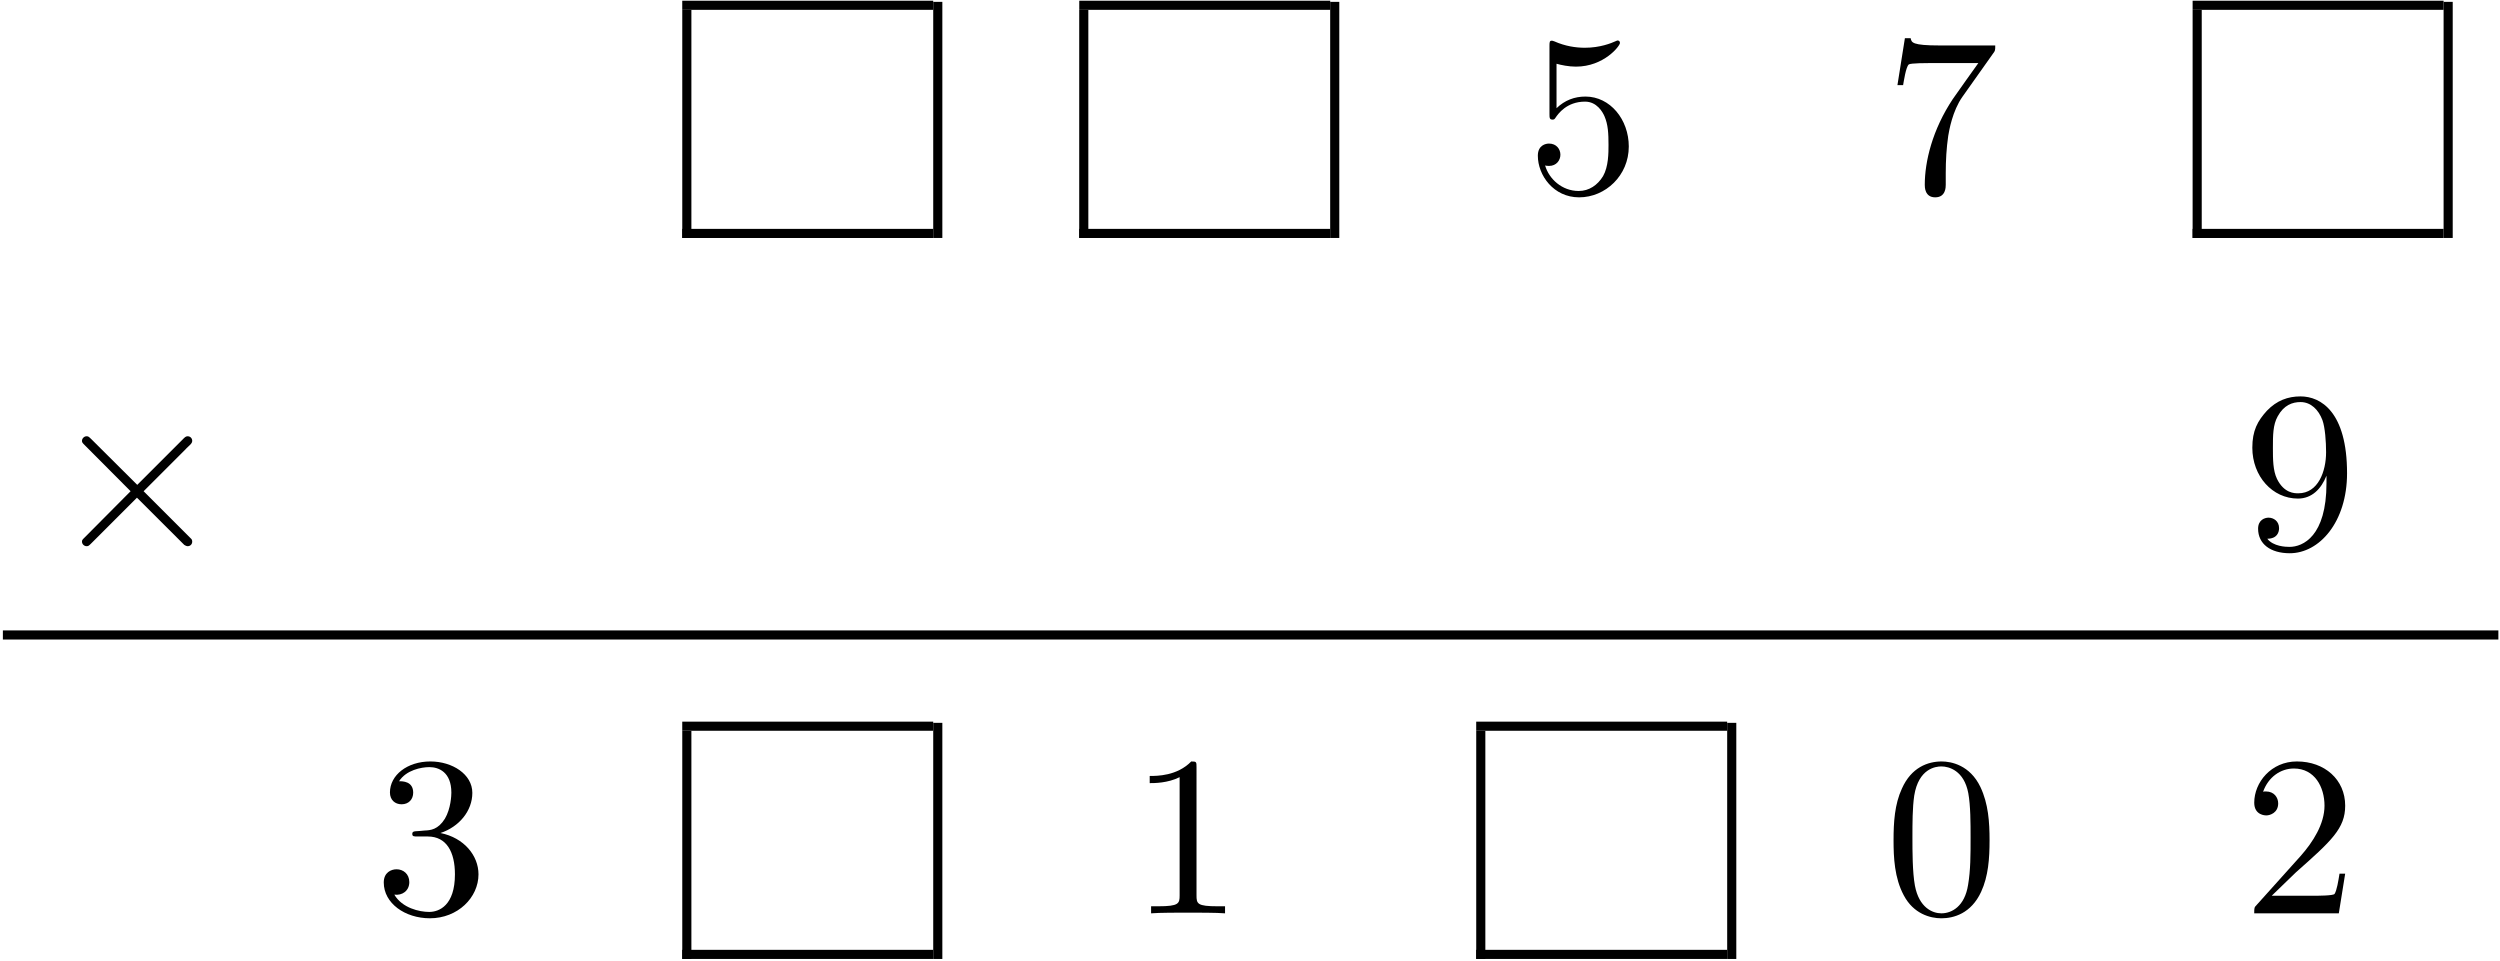 <?xml version="1.0" encoding="UTF-8" standalone="no"?>
<svg xmlns="http://www.w3.org/2000/svg" height="151pt" width="393pt" version="1.1" xmlns:xlink="http://www.w3.org/1999/xlink" viewBox="0 0 393 151"><!--latexit:AAALvXjavVZdbBRVFD5zh/IzLHT7Q/mHxS61qNTZLUtLoUhLLRTKAt1uu7QLdXb2
djt0ftad2ULZLLkawwO+EOO/xsAKMcQEjTFCDFETEuODL1B88Nknok9iwgsxnpnd
LttSawXl3uzOueee891zzv1m7o0lVcW0RPE2R/h5ZQtfTvV6LSMZ8Rqx41S2zIh3
jKZMxdCPeKWUPKLg6Ob8Bb0pw7AY95nbs0io9W6se7p+0zPPPre5cUvL9t0d+w4c
7h84NhQfGVU1PezV06o6sdi1ZOmKlQPBUEMBt88rq5Jp9qNmlI6bl8vdFZVV1ctq
lrPFzMWWseVsJVvF1rC1bB1bf3nV6jVr1633bHiKEcazeayMzWcL2EK2iAlhS7FU
OmAa6ZRMe+lJa8hdHpPk0UTKSOvx3YZqpCLJFJW0mErDsj3sjUsW7dWMOI3EJJOq
ik6PalJCV4YVWbIw1UMTDc+7RJ8/Ggy1WVZKiaUtakaCoRDKeoItZUtY9VAFR6Ix
mlD0jCXF0qqUymbkfMsKnslWVyJFNU3LeLJTJV3XM4Gi1FQ6G40K3qilaNT0TsGZ
q+QgbrNxPNERO0lh+mTjDMH4ZtCJRcmfFaJUjxdTtvc10NR8YStzs6oL21h5XzDU
aejW7R2u1p0v7Gprx3FQ0ig+QsopijUc7lSlhMkqWGXtrnpwmtvdd8DQJdm49WLn
nr2RPDGoOZAXdHTP7e0qACPCQYdAaLu/O9fdhXvUocj2rkmpcVQGD+UOdg25K0u2
Lp7ftxmVEz2uUG+4D1EcpoSSkkyRk/0jikXdPKtp9wGCRo7kjnT1F2wcckT9SIMV
rNqo4McgCnEwQIY0aEBBBwtlFSQwsQ+CD0RIou4oZFCXQklx5ilkQUDfNFpRtJBQ
O4r/CRwNFrQ6jm1M0/GWcRUVfyn09MBG8SfxsnhX/EH8VLwj3v9brIyDYccyjs9Y
3pcmh8rPrgjd+0cvDZ8WjDzwmjVmC4ah2YlVwdiTjsbOQs77j516526opWdjpk7M
ib9i/BfEn8UbmIE+9od86TDt+QDRbXwdvU44+WpOBDpWOIN6zelZp6pHHU0K11Cd
ePNVzqLkA39BjjreozgfQ6yT6Ocv7MUgetkIM9mI02wetvBhn7SRHZta1GTniDYZ
8yBsLsZjx98AW0pymMzncTAn48xOw/+3mM2PhFhapQfVnmv2DdAIgSL67LyQnJ51
9vfReDFT9hKy2CzaZGArxhQookWdN1nHt8ozy+7/f3zz/6d82/qE2bblkeoyEyOb
5rxm0xNio+70x/lK+Upyn/p9mW3duHO+yAV2Psxf/zT+xnA+AZtKMrLQJ1Y4Z/Jf
eA+04s/O349jbaLnJZcUC4eDoZ497W6uU/RgB1Zzy0WHE/Zlzr6wsNW1bVevne65
8dZBPDyV47nj9vHdgbcu97xaKLTaXe15AU2M5MfJbjy1q4KhA2m8W6j0wZleCdyZ
83inC4b203EabytcQmEhVEANrId6DCwALbADhjBAFQtzGs7AOXgD3oS34V14Hz6E
j+A85OAiXIHP4Qv4Er6Ca/A1XIdv4Dv4Hm7CL/Ab/A734D5XxlVx1dxqrp7zcY1c
gGsiraSDdJK9ZB/pJkESJscIJSpJkxNknLxKXiOvk3PkPXKRfEKukKvkOvmW/Ehu
ktvkDvmTL+Mr+VX8Gn4dv4Gv4zfxPr6Zb+F38DuFBiEgbBdahQ6hU9gvhISwcEyQ
hWFBEwzhpPCKcEY4K5wXLuUrRLhCzUyY0oSrfwFeysW+
-->
 <defs>
  <symbol id="glyph0-1" overflow="visible">
   <path d="m16.094-7.203c0-4.266-2.938-7.859-6.813-7.859-1.719 0-3.25 0.578-4.547 1.828v-6.985c0.719 0.203 1.906 0.453 3.047 0.453 4.407 0 6.922-3.25 6.922-3.718 0-0.219-0.109-0.391-0.359-0.391-0.032 0-0.11 0-0.282 0.094-0.718 0.328-2.484 1.047-4.875 1.047-1.438 0-3.094-0.25-4.781-1-0.281-0.11-0.359-0.11-0.422-0.11-0.359 0-0.359 0.282-0.359 0.86v10.609c0 0.656 0 0.937 0.5 0.937 0.25 0 0.328-0.109 0.469-0.328 0.391-0.562 1.719-2.5 4.625-2.5 1.859 0 2.765 1.641 3.047 2.282 0.578 1.328 0.64 2.734 0.64 4.531 0 1.25 0 3.406-0.859 4.906-0.859 1.406-2.188 2.328-3.828 2.328-2.625-0-4.672-1.891-5.281-4.016 0.109 0.031 0.219 0.078 0.609 0.078 1.188 0 1.797-0.906 1.797-1.766 0-0.859-0.609-1.75-1.797-1.75-0.5 0-1.75 0.25-1.75 1.906 0 3.078 2.469 6.547 6.484 6.547 4.157 0 7.813-3.437 7.813-7.984z"/>
  </symbol>
  <symbol id="glyph0-2" overflow="visible">
   <path d="m17.062-21.844c0.329-0.422 0.329-0.5 0.329-1.25h-8.719c-4.375 0-4.438-0.468-4.578-1.14h-0.906l-1.172 7.375h0.891c0.109-0.563 0.422-2.829 0.891-3.25 0.25-0.219 3.047-0.219 3.516-0.219h7.421c-0.39 0.562-3.218 4.484-4.015 5.656-3.219 4.844-4.407 9.828-4.407 13.484 0 0.36 0 1.969 1.641 1.969 1.656 0 1.656-1.609 1.656-1.969v-1.828c0-1.969 0.109-3.938 0.391-5.875 0.141-0.828 0.656-3.906 2.234-6.14z"/>
  </symbol>
  <symbol id="glyph0-3" overflow="visible">
   <path d="m13.156-11.406v1.156c0 8.391-3.719 10.031-5.812 10.031-0.609 0-2.531-0.062-3.5-1.281 1.578 0 1.859-1.047 1.859-1.656 0-1.109-0.859-1.656-1.656-1.656-0.562 0-1.641 0.328-1.641 1.734 0 2.391 1.938 3.859 4.984 3.859 4.625-0 9-4.875 9-12.578 0-9.641-4.125-12.078-7.313-12.078-1.984 0-3.734 0.641-5.281 2.25-1.469 1.609-2.297 3.125-2.297 5.813 0 4.484 3.156 8 7.172 8 2.187 0 3.656-1.516 4.484-3.594zm-4.437 2.765c-0.578 0-2.234 0-3.344-2.265-0.641-1.328-0.641-3.11-0.641-4.875 0-1.938 0-3.625 0.75-4.953 0.969-1.782 2.328-2.25 3.594-2.25 1.641 0 2.828 1.218 3.438 2.828 0.422 1.156 0.578 3.406 0.578 5.062 0 2.969-1.219 6.453-4.375 6.453z"/>
  </symbol>
  <symbol id="glyph0-4" overflow="visible">
   <path d="m10.406-12.625c2.938-0.969 5.016-3.469 5.016-6.313 0-2.937-3.156-4.937-6.594-4.937-3.625 0-6.359 2.141-6.359 4.875 0 1.172 0.797 1.859 1.828 1.859 1.125 0 1.828-0.781 1.828-1.828 0-1.797-1.672-1.797-2.219-1.797 1.109-1.75 3.484-2.218 4.766-2.218 1.469 0 3.453 0.781 3.453 4.015 0 0.422-0.078 2.516-1.016 4.094-1.062 1.719-2.281 1.828-3.187 1.859-0.281 0.032-1.141 0.11-1.391 0.11-0.297 0.031-0.547 0.062-0.547 0.422 0 0.406 0.25 0.406 0.859 0.406h1.578c2.953 0 4.266 2.437 4.266 5.953 0 4.875-2.469 5.906-4.047 5.906-1.547 0-4.234-0.609-5.484-2.719 1.25 0.172 2.359-0.609 2.359-1.969 0-1.297-0.969-2.016-2-2.016-0.859 0-2.016 0.5-2.016 2.078 0 3.266 3.344 5.625 7.25 5.625 4.375 0 7.641-3.25 7.641-6.906 0-2.953-2.266-5.75-5.985-6.5z"/>
  </symbol>
  <symbol id="glyph0-5" overflow="visible">
   <path d="m10.547-22.953c0-0.859 0-0.922-0.828-0.922-2.219 2.281-5.375 2.281-6.531 2.281v1.125c0.719 0 2.844 0 4.703-0.937v18.578c0 1.281-0.109 1.719-3.344 1.719h-1.141v1.109c1.25-0.109 4.375-0.109 5.813-0.109 1.437 0 4.547 0 5.812 0.109v-1.109h-1.156c-3.219 0-3.328-0.391-3.328-1.719z"/>
  </symbol>
  <symbol id="glyph0-6" overflow="visible">
   <path d="m16.5-11.469c0-2.875-0.188-5.75-1.438-8.39-1.656-3.453-4.593-4.016-6.093-4.016-2.156 0-4.766 0.922-6.25 4.266-1.141 2.468-1.313 5.265-1.313 8.14 0 2.688 0.141 5.907 1.609 8.641 1.531 2.906 4.156 3.609 5.906 3.609 1.937-0 4.672-0.75 6.25-4.156 1.14-2.469 1.328-5.266 1.328-8.094zm-7.578 11.469c-1.391 0-3.5-0.891-4.156-4.344-0.391-2.141-0.391-5.453-0.391-7.562 0-2.297 0-4.656 0.281-6.594 0.688-4.266 3.375-4.594 4.266-4.594 1.187 0 3.562 0.641 4.234 4.203 0.36 2 0.36 4.719 0.36 6.985 0 2.687 0 5.125-0.391 7.422-0.531 3.406-2.578 4.484-4.203 4.484z"/>
  </symbol>
  <symbol id="glyph0-7" overflow="visible">
   <path d="m4.547-2.766l3.812-3.688c5.594-4.953 7.735-6.891 7.735-10.469 0-4.094-3.219-6.953-7.594-6.953-4.047 0-6.703 3.297-6.703 6.484 0 2 1.781 2 1.891 2 0.609 0 1.875-0.421 1.875-1.89 0-0.938-0.656-1.875-1.906-1.875-0.281 0-0.359 0-0.469 0.047 0.828-2.329 2.766-3.657 4.844-3.657 3.266 0 4.813 2.907 4.813 5.844 0 2.86-1.797 5.703-3.766 7.922l-6.891 7.672c-0.391 0.391-0.391 0.469-0.391 1.328h13.297l1-6.234h-0.891c-0.172 1.078-0.422 2.656-0.781 3.188-0.25 0.281-2.625 0.281-3.406 0.281z"/>
  </symbol>
  <symbol id="glyph1-1" overflow="visible">
   <path d="m13.953-9.969l-7.172-7.14c-0.437-0.422-0.5-0.5-0.797-0.5-0.359 0-0.719 0.328-0.719 0.718 0 0.25 0.078 0.329 0.469 0.719l7.172 7.203-7.172 7.219c-0.391 0.391-0.469 0.453-0.469 0.703 0 0.406 0.359 0.719 0.719 0.719 0.297 0 0.359-0.062 0.797-0.5l7.125-7.125 7.438 7.422c0.062 0.031 0.312 0.203 0.531 0.203 0.422 0 0.719-0.312 0.719-0.719 0-0.062 0-0.203-0.11-0.391-0.031-0.062-5.734-5.703-7.531-7.531l6.563-6.562c0.172-0.219 0.718-0.672 0.89-0.891 0.047-0.078 0.188-0.219 0.188-0.469 0-0.39-0.297-0.718-0.719-0.718-0.281 0-0.437 0.14-0.828 0.547z"/>
  </symbol>
 </defs>
 <g id="surface1">
  <path d="m-0 0.001v9.962" transform="matrix(3.6 0 0 -3.6 107.97 37.412)" stroke="#000" stroke-miterlimit="10" stroke-width=".398" fill="none"/>
  <path d="m0 0h10.959" transform="matrix(3.6 0 0 -3.6 107.25 36.696)" stroke="#000" stroke-miterlimit="10" stroke-width=".398" fill="none"/>
  <path d="m0 0h10.959" transform="matrix(3.6 0 0 -3.6 107.25 .829)" stroke="#000" stroke-miterlimit="10" stroke-width=".398" fill="none"/>
  <path d="m-0 0.001v10.31" transform="matrix(3.6 0 0 -3.6 147.42 37.412)" stroke="#000" stroke-miterlimit="10" stroke-width=".398" fill="none"/>
  <path d="m-0 0.001v9.962" transform="matrix(3.6 0 0 -3.6 170.37 37.412)" stroke="#000" stroke-miterlimit="10" stroke-width=".398" fill="none"/>
  <path d="m0 0h10.959" transform="matrix(3.6 0 0 -3.6 169.66 36.696)" stroke="#000" stroke-miterlimit="10" stroke-width=".398" fill="none"/>
  <path d="m0 0h10.959" transform="matrix(3.6 0 0 -3.6 169.66 .829)" stroke="#000" stroke-miterlimit="10" stroke-width=".398" fill="none"/>
  <path d="m0 0.001v10.31" transform="matrix(3.6 0 0 -3.6 209.82 37.412)" stroke="#000" stroke-miterlimit="10" stroke-width=".398" fill="none"/>
  <g>
   <use y="30.241" x="239.952" xlink:href="#glyph0-1"/>
   <use y="30.241" x="296.261" xlink:href="#glyph0-2"/>
  </g>
  <path d="m-0.001 0.001v9.962" transform="matrix(3.6 0 0 -3.6 345.4 37.412)" stroke="#000" stroke-miterlimit="10" stroke-width=".398" fill="none"/>
  <path d="m-0 0h10.959" transform="matrix(3.6 0 0 -3.6 344.68 36.696)" stroke="#000" stroke-miterlimit="10" stroke-width=".398" fill="none"/>
  <path d="m-0 0h10.959" transform="matrix(3.6 0 0 -3.6 344.68 .829)" stroke="#000" stroke-miterlimit="10" stroke-width=".398" fill="none"/>
  <path d="m-0 0.001v10.31" transform="matrix(3.6 0 0 -3.6 384.85 37.412)" stroke="#000" stroke-miterlimit="10" stroke-width=".398" fill="none"/>
  <g>
   <use y="86.189" x="7.623" xlink:href="#glyph1-1"/>
  </g>
  <g>
   <use y="86.189" x="352.567" xlink:href="#glyph0-3"/>
  </g>
  <path d="m0 0h108.97" transform="matrix(3.6 0 0 -3.6 .452 99.818)" stroke="#000" stroke-miterlimit="10" stroke-width=".398" fill="none"/>
  <g>
   <use y="143.576" x="58.829" xlink:href="#glyph0-4"/>
  </g>
  <path d="m-0 0v9.963" transform="matrix(3.6 0 0 -3.6 107.97 150.75)" stroke="#000" stroke-miterlimit="10" stroke-width=".398" fill="none"/>
  <path d="m0-0h10.959" transform="matrix(3.6 0 0 -3.6 107.25 150.03)" stroke="#000" stroke-miterlimit="10" stroke-width=".398" fill="none"/>
  <path d="m0-0h10.959" transform="matrix(3.6 0 0 -3.6 107.25 114.16)" stroke="#000" stroke-miterlimit="10" stroke-width=".398" fill="none"/>
  <path d="m-0 0v10.311" transform="matrix(3.6 0 0 -3.6 147.42 150.75)" stroke="#000" stroke-miterlimit="10" stroke-width=".398" fill="none"/>
  <g>
   <use y="143.576" x="177.546" xlink:href="#glyph0-5"/>
  </g>
  <path d="m-0 0v9.963" transform="matrix(3.6 0 0 -3.6 232.78 150.75)" stroke="#000" stroke-miterlimit="10" stroke-width=".398" fill="none"/>
  <path d="m0-0h10.958" transform="matrix(3.6 0 0 -3.6 232.06 150.03)" stroke="#000" stroke-miterlimit="10" stroke-width=".398" fill="none"/>
  <path d="m0-0h10.958" transform="matrix(3.6 0 0 -3.6 232.06 114.16)" stroke="#000" stroke-miterlimit="10" stroke-width=".398" fill="none"/>
  <path d="m0 0v10.311" transform="matrix(3.6 0 0 -3.6 272.23 150.75)" stroke="#000" stroke-miterlimit="10" stroke-width=".398" fill="none"/>
  <g>
   <use y="143.576" x="296.26" xlink:href="#glyph0-6"/>
   <use y="143.576" x="352.569" xlink:href="#glyph0-7"/>
  </g>
 </g>
</svg>
